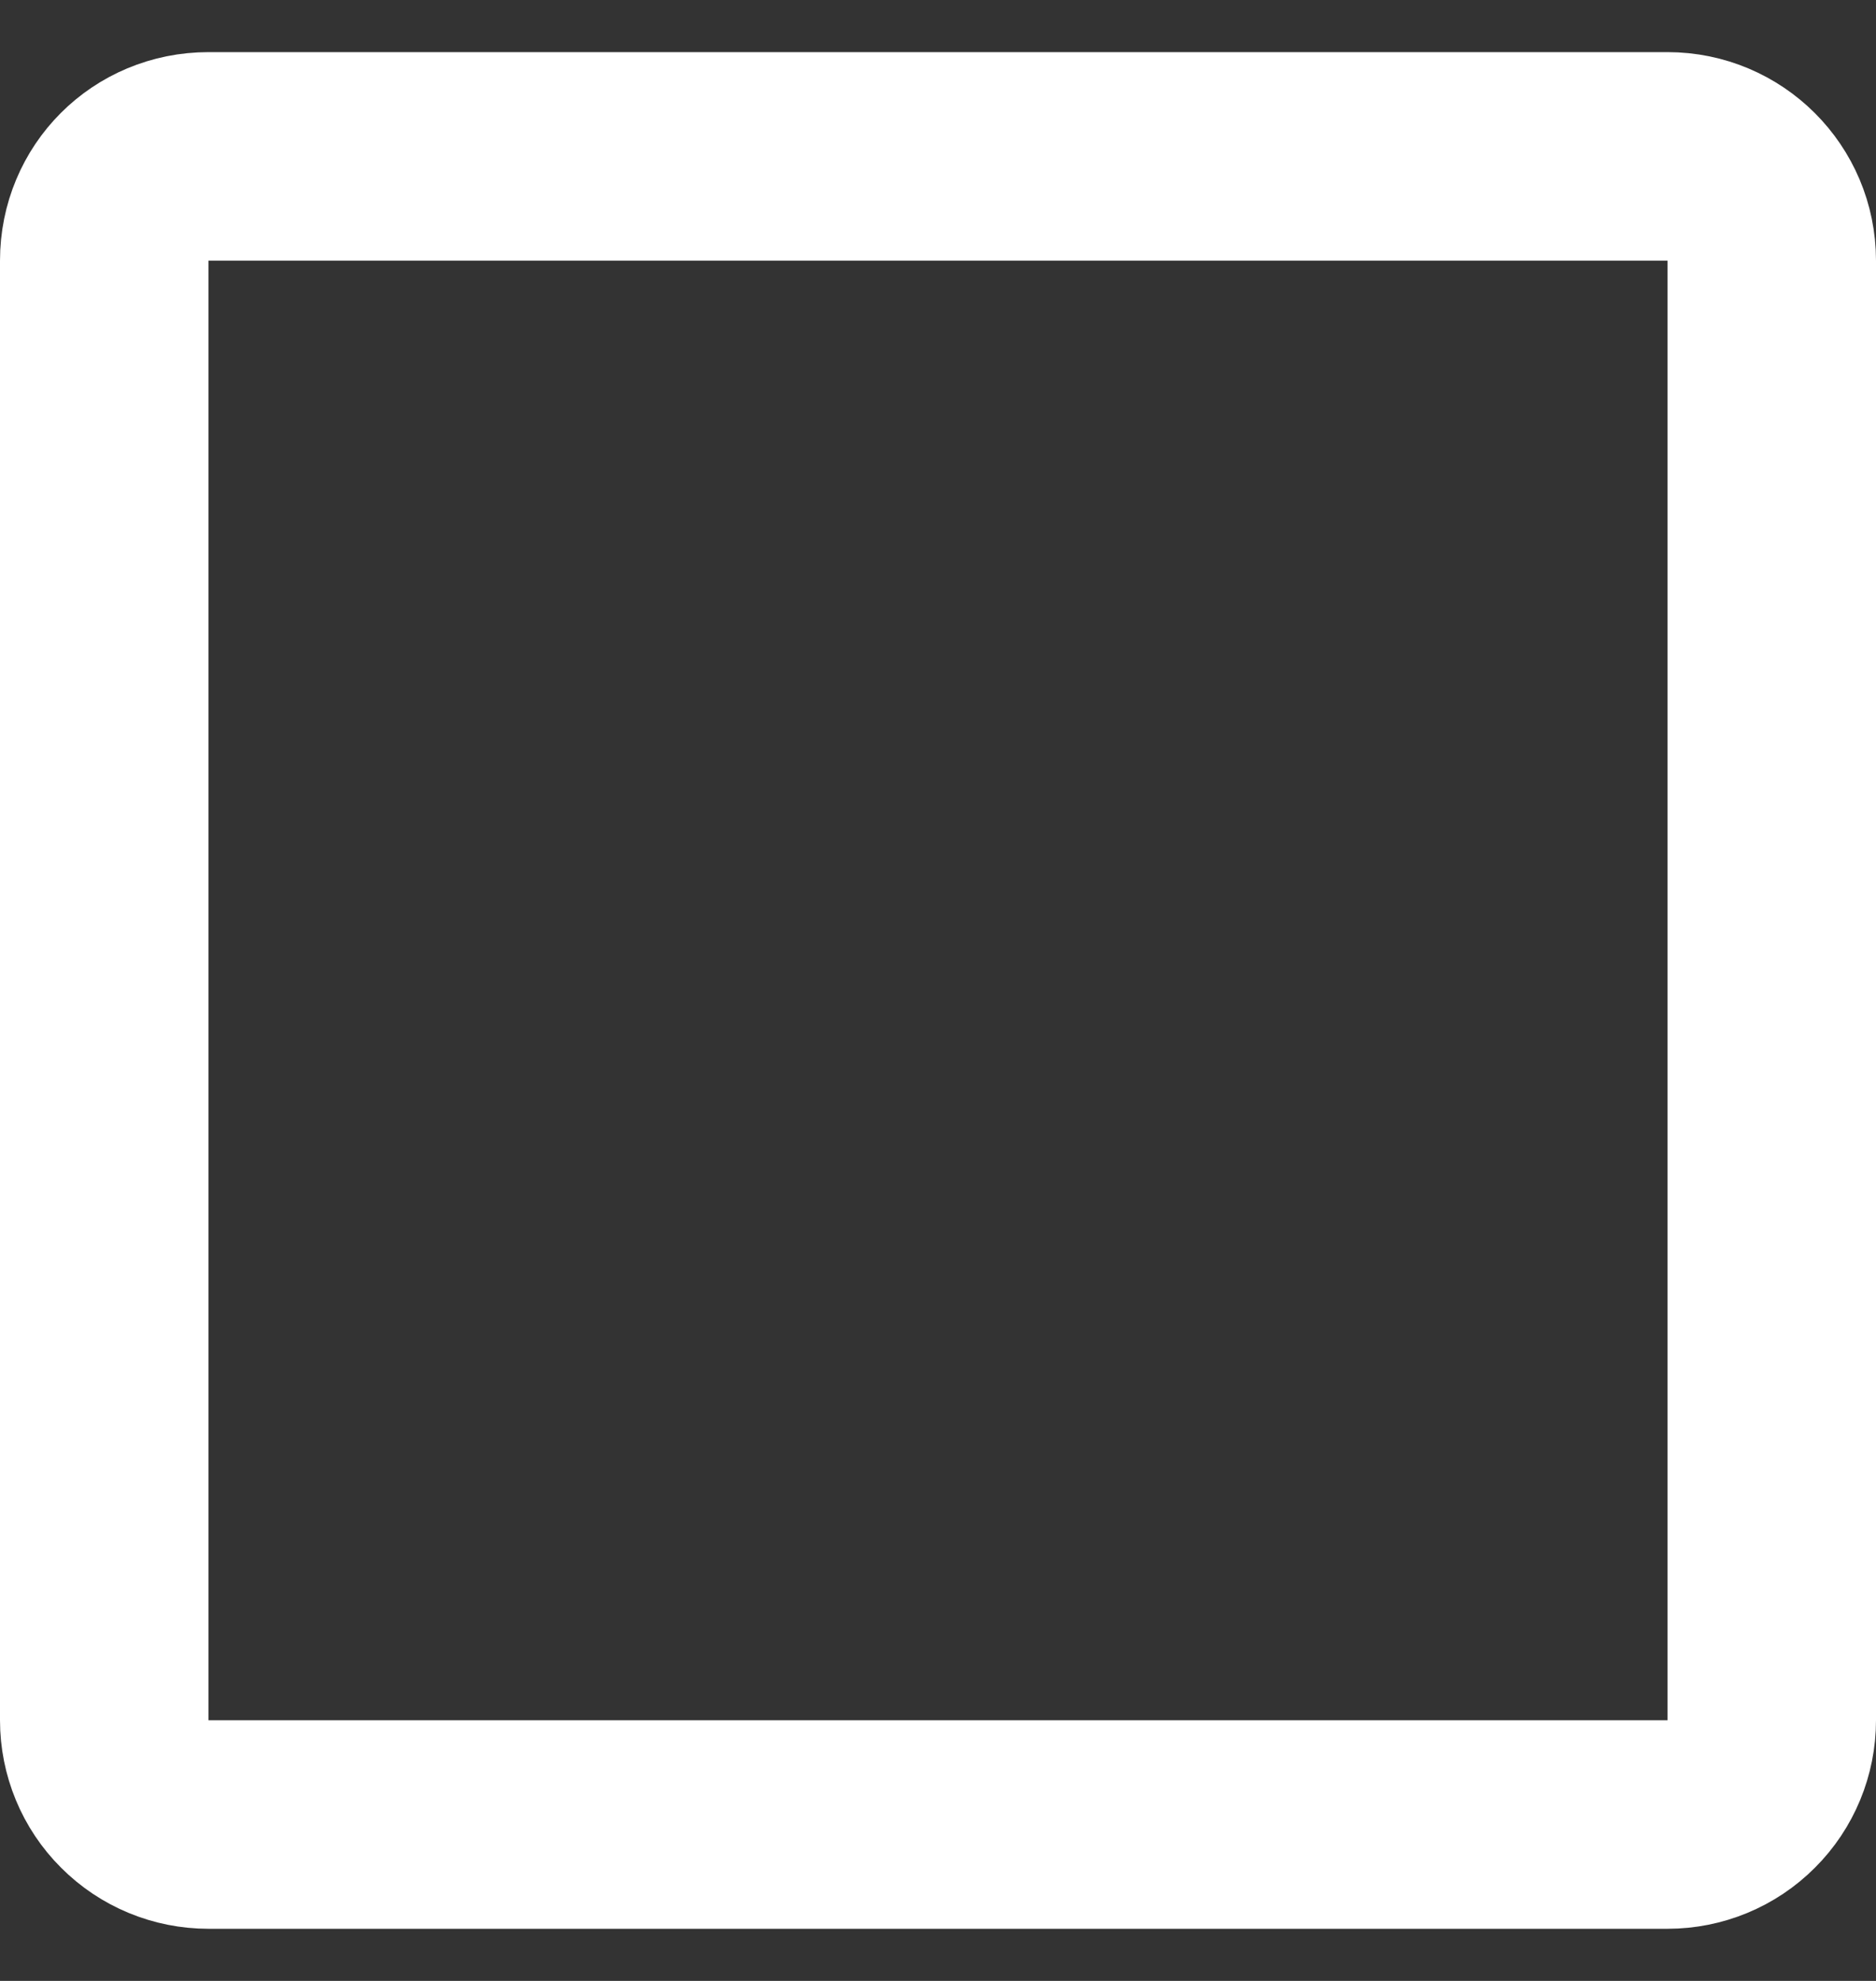 <svg width="18" height="19" viewBox="0 0 18 19" fill="none" xmlns="http://www.w3.org/2000/svg">
<rect x="0" y="0" width="18" height="19" fill="#333333" stroke="none"/>
<path d="M2 1.5H16C16.551 1.5 17 1.946 17 2.5V16.5C17 16.765 16.895 17.02 16.707 17.207C16.52 17.395 16.265 17.5 16 17.5H2C1.735 17.5 1.48 17.395 1.293 17.207C1.105 17.02 1 16.765 1 16.5V2.5C1 1.942 1.442 1.5 2 1.5Z" stroke="white" stroke-width="2"/>
</svg>
